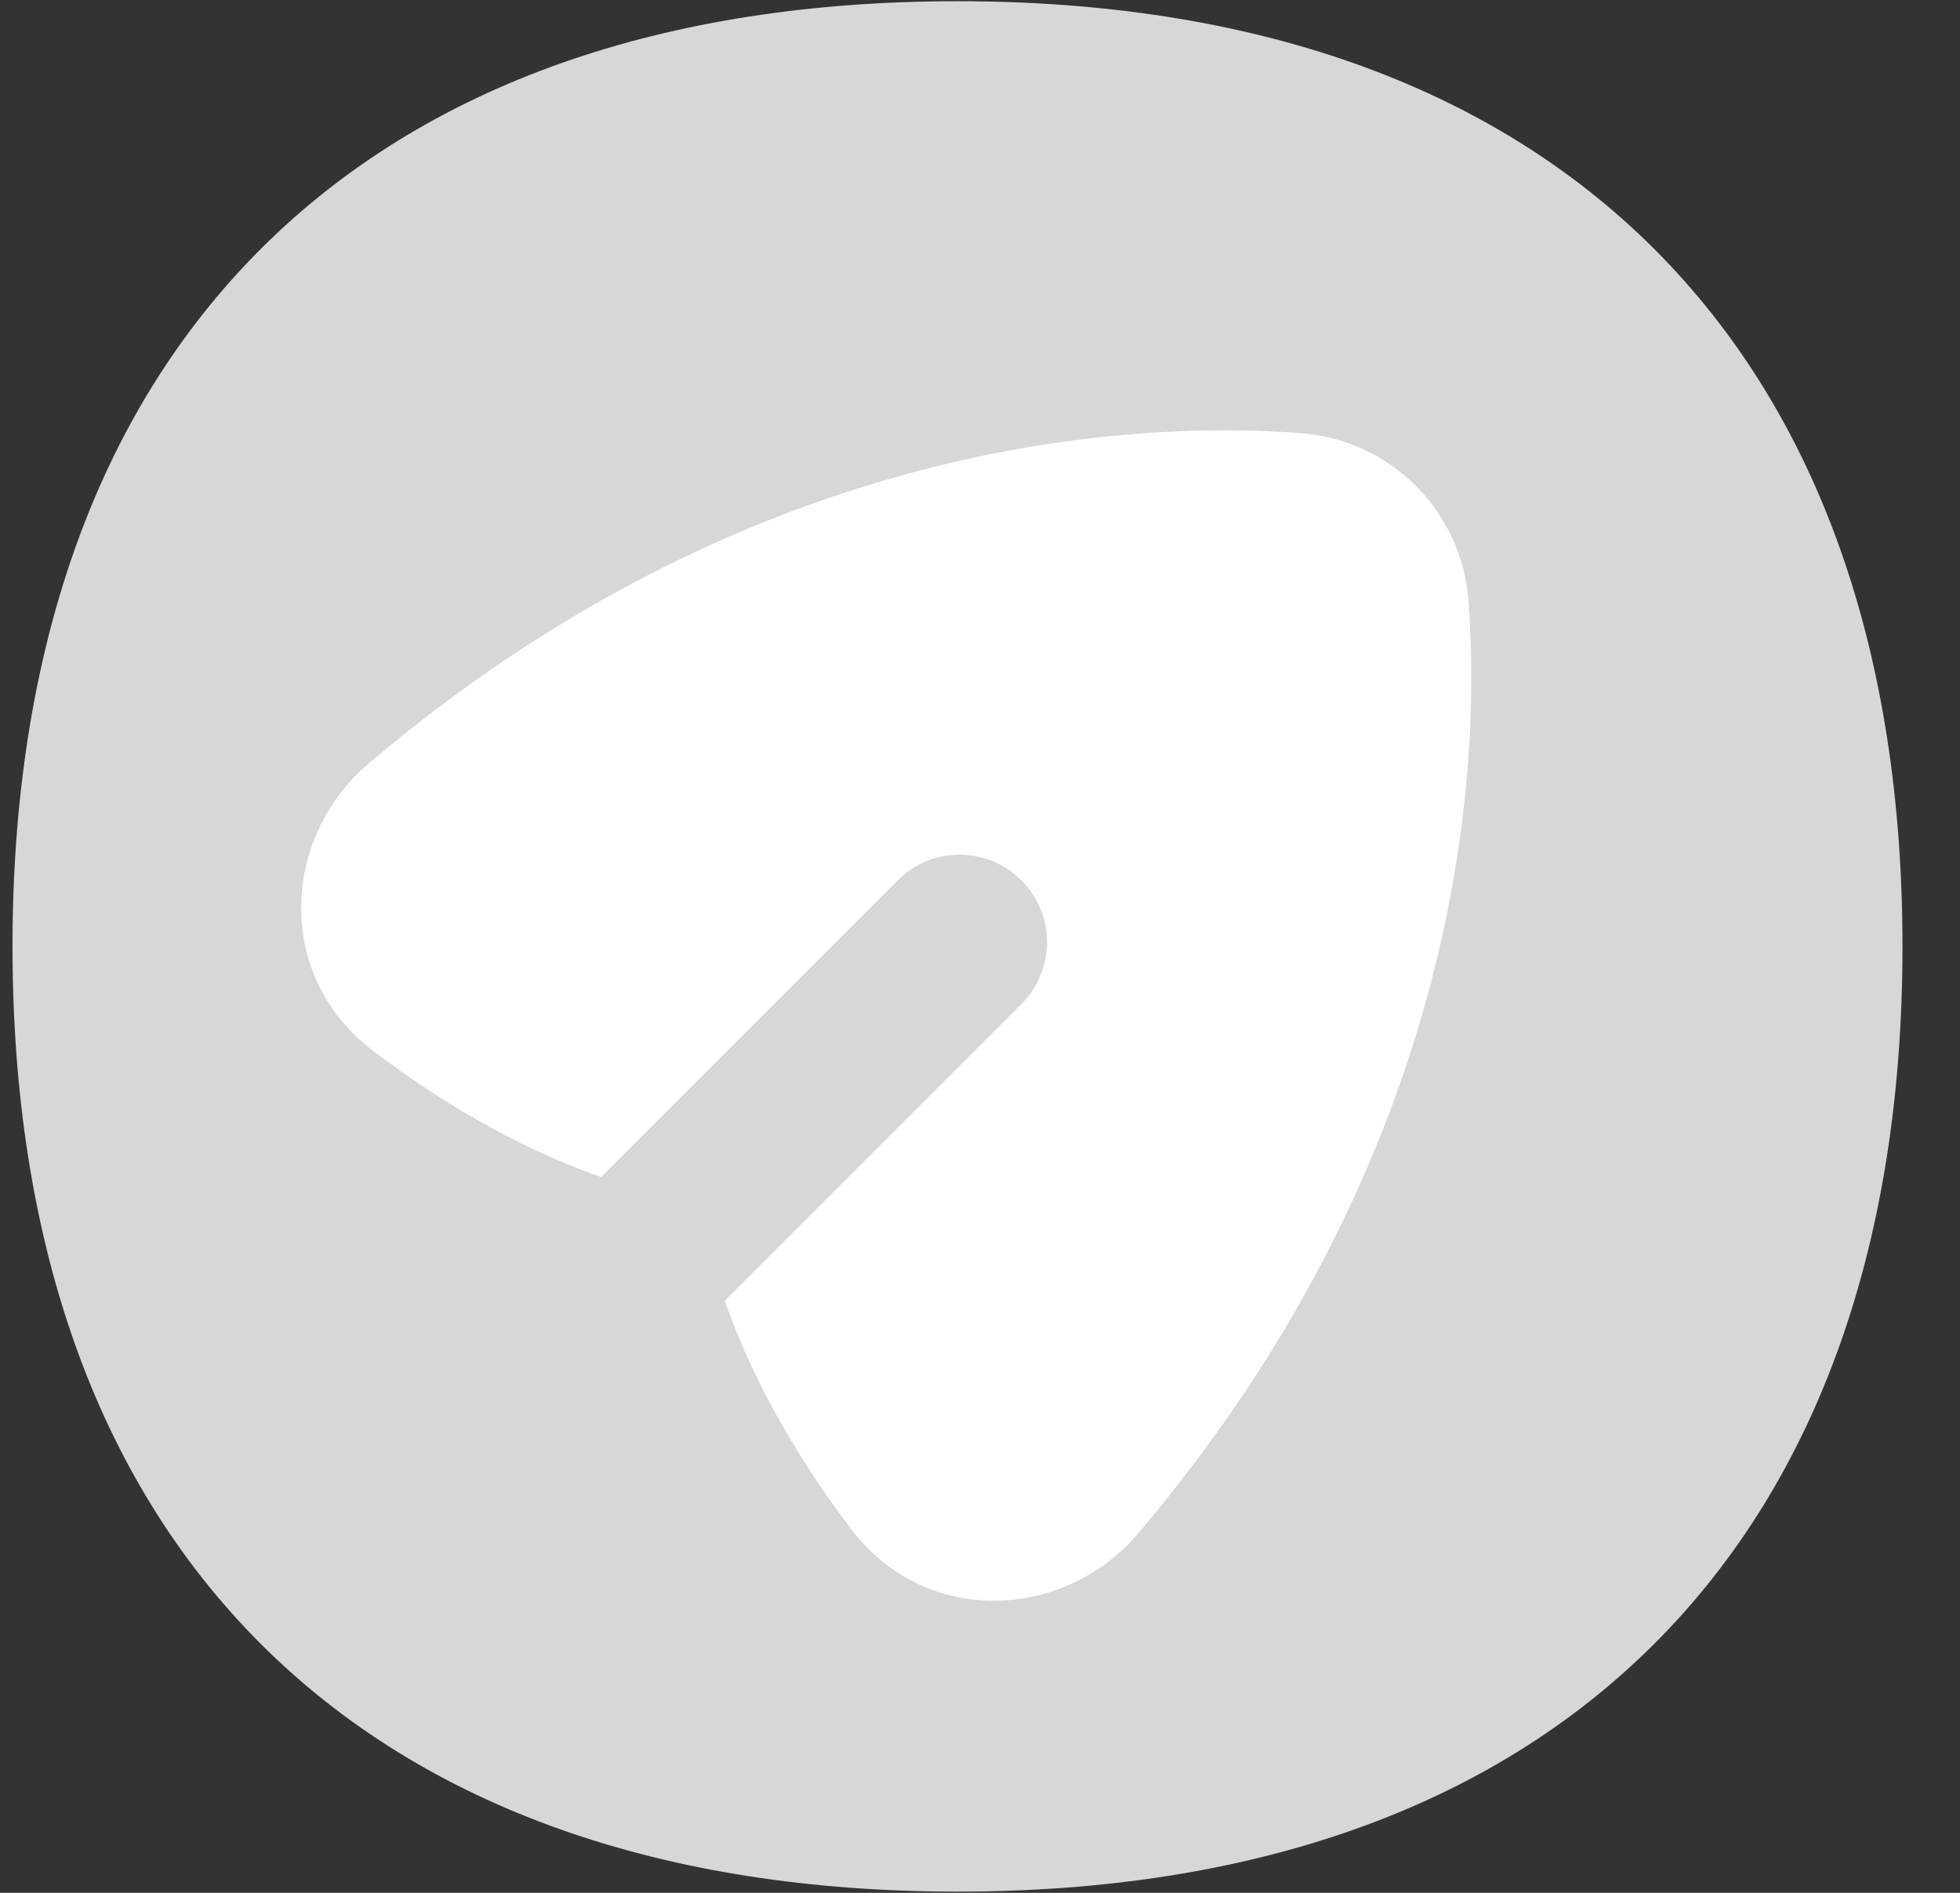 <svg width="29" height="28" viewBox="0 0 29 28" fill="none" xmlns="http://www.w3.org/2000/svg">
<rect x="0" y="0" width="29" height="28" fill="#333333" stroke="none"/>
<path d="M14.167 0.018C9.833 0.018 6.301 1.24 3.854 3.687C1.407 6.135 0.185 9.666 0.185 14C0.185 18.334 1.407 21.865 3.854 24.313C6.301 26.76 9.833 27.982 14.167 27.982C18.5 27.982 22.032 26.76 24.48 24.313C26.927 21.865 28.149 18.334 28.149 14C28.149 9.666 26.927 6.135 24.48 3.687C22.032 1.24 18.5 0.018 14.167 0.018Z" fill="#D7D7D7"/>
<path fill-rule="evenodd" clip-rule="evenodd" d="M19.235 6.406C20.577 6.504 21.631 7.558 21.729 8.901C21.957 12.011 21.322 17.398 16.844 22.679C15.746 23.973 13.7 24.072 12.596 22.622C11.93 21.746 11.184 20.563 10.724 19.242L15.112 14.854C15.618 14.348 15.618 13.528 15.112 13.023C14.607 12.517 13.787 12.517 13.281 13.023L8.893 17.411C7.573 16.951 6.389 16.206 5.513 15.539C4.063 14.435 4.163 12.389 5.457 11.292C10.738 6.813 16.124 6.178 19.235 6.406Z" fill="white"/>
</svg>
